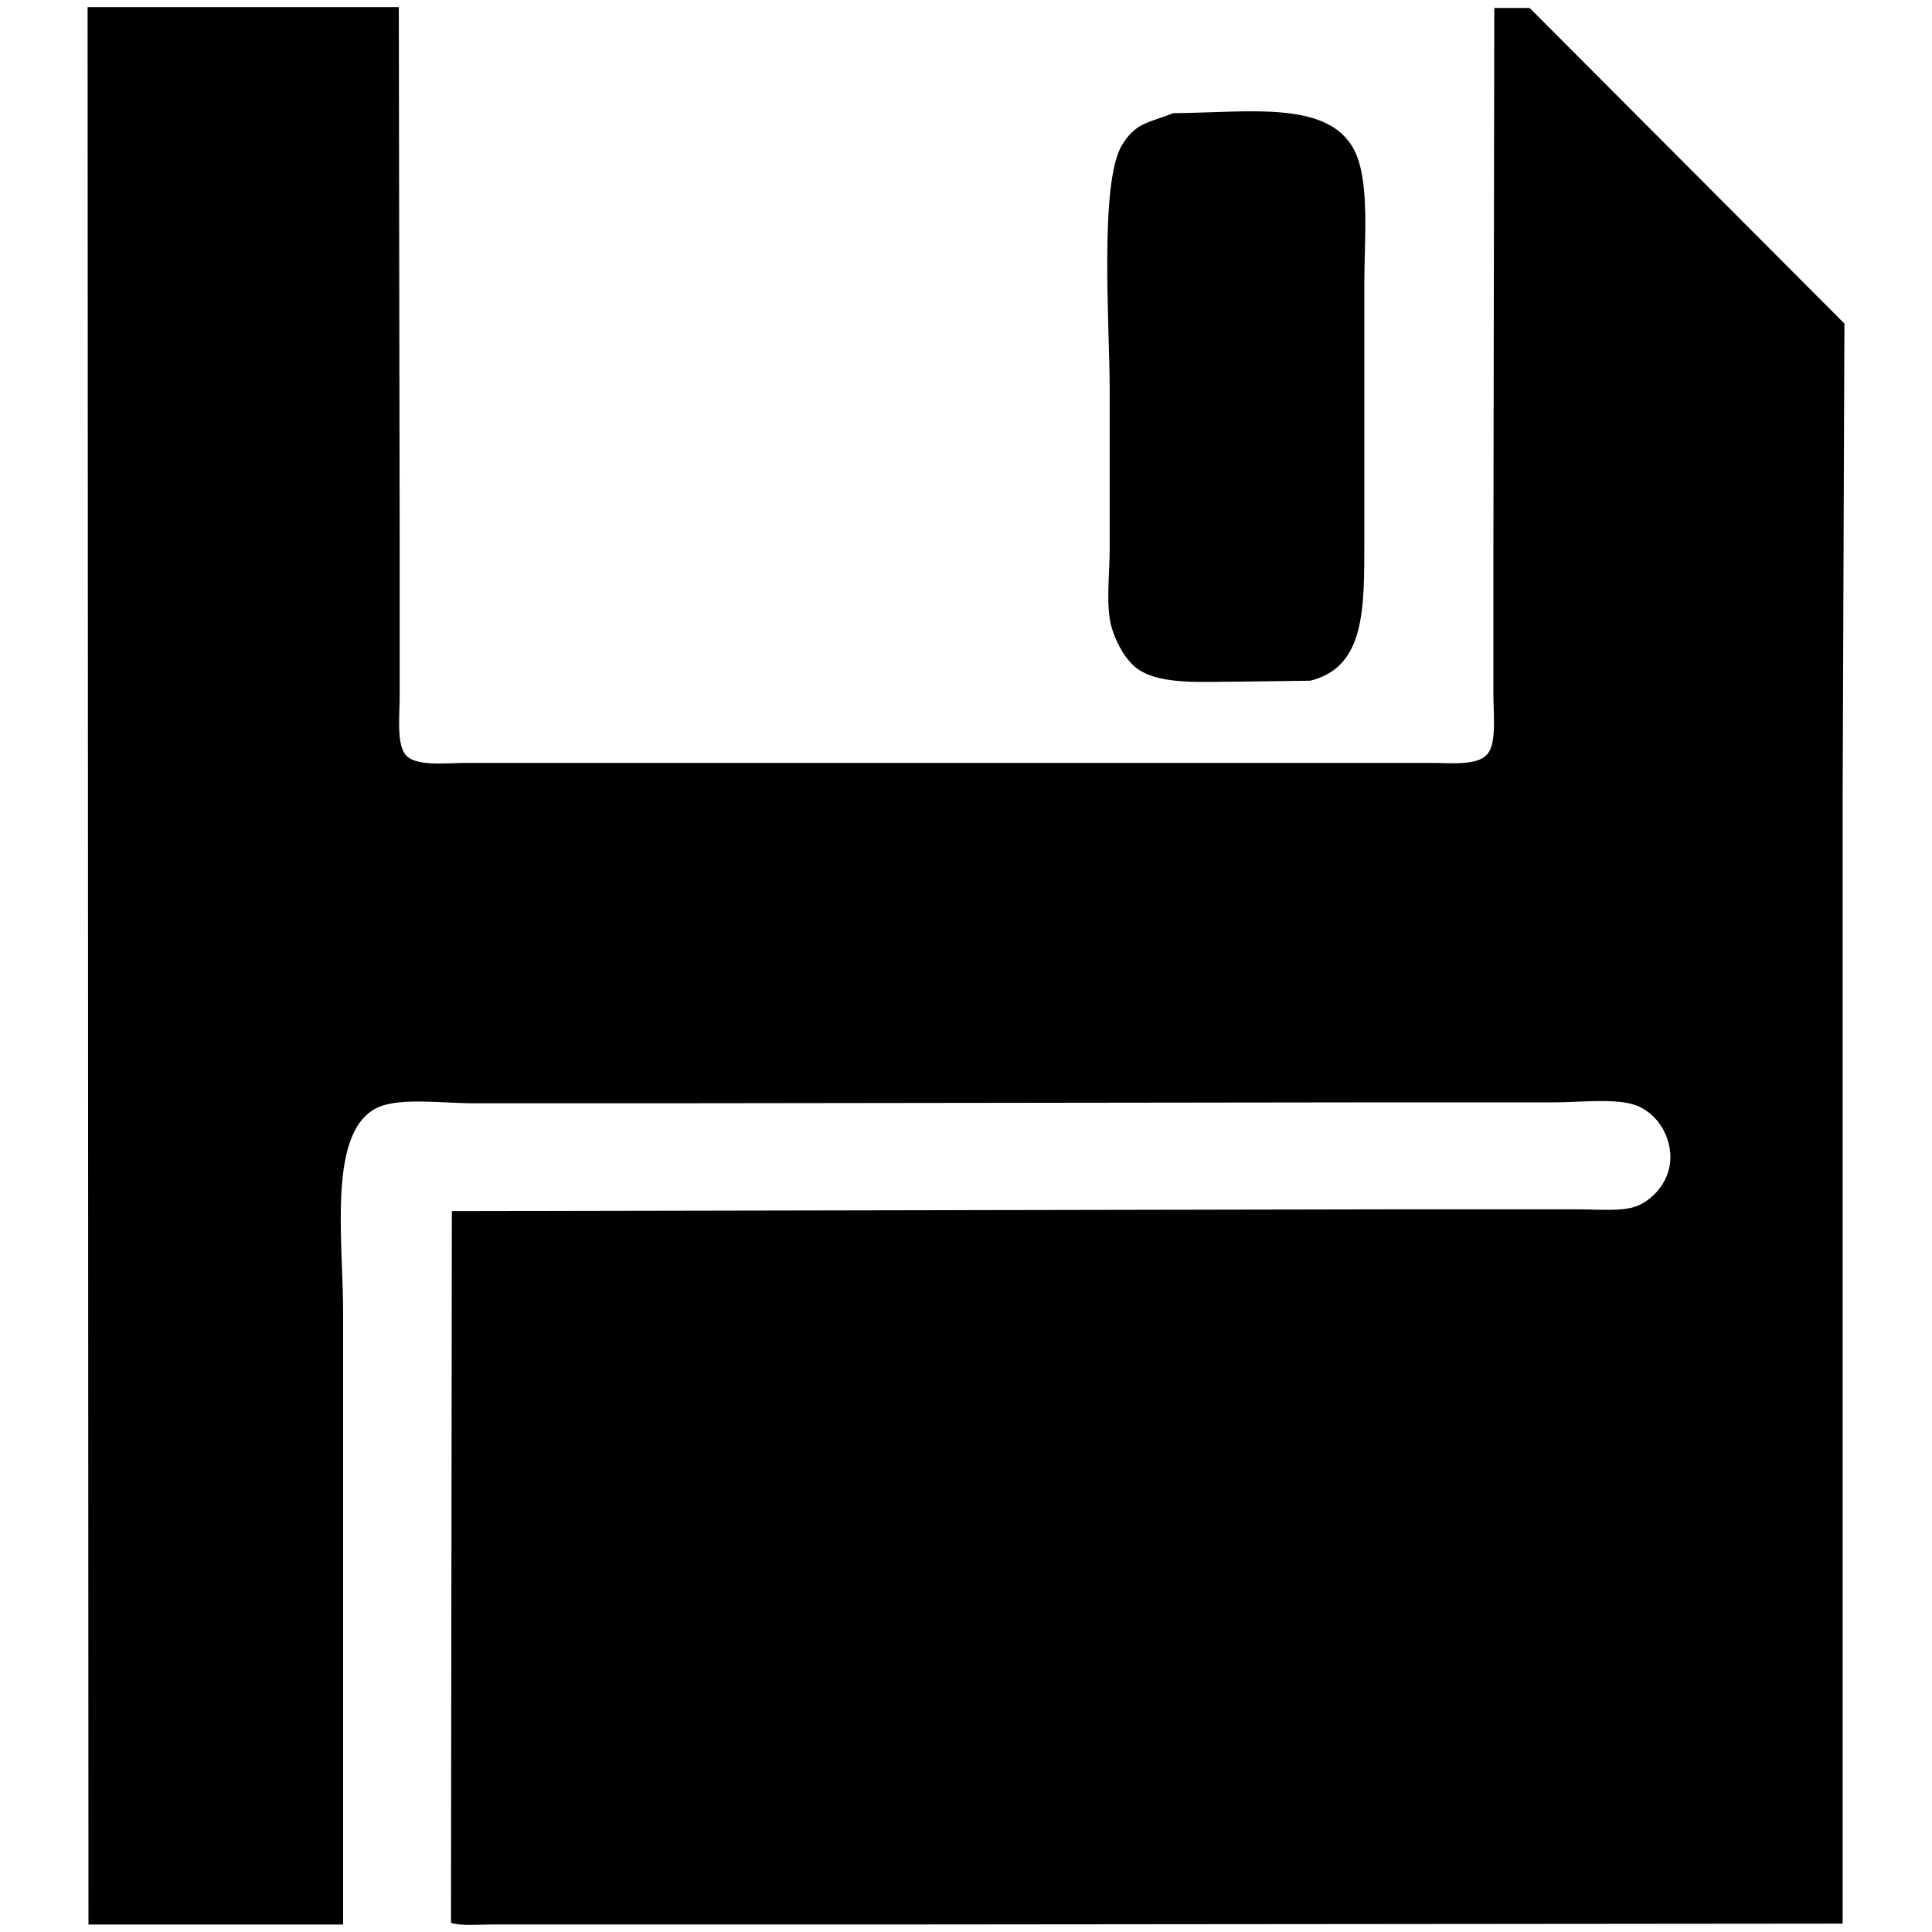 <svg id="V1" xmlns="http://www.w3.org/2000/svg" width="3000" height="3000" viewBox="0 0 3000 3000">
  <defs>
    <style>
      .cls-1 {
        fill-rule: evenodd;
      }
    </style>
  </defs>
  <path id="_12" data-name="12" class="cls-1" d="M701.644,1880.6q729.639-1.38,1459.416-2.75h289.69c30.55,0.01,69.61,3.86,91.99-5.49,27.25-11.38,58.58-45.59,49.42-91.97-5.74-29.05-24.82-52.92-49.42-63.14-30.69-12.74-89-5.5-129.06-5.49H2132.23q-540.2.69-1080.49,1.37H733.222c-44.027,0-109.871-8.72-144.157,5.49-81.462,33.77-56.3,204.68-56.29,318.46v951.28h-395.4Q136.686,1499.82,136,11H619.269q0.687,423.432,1.373,846.947v221c0,30.51-4.958,73.65,8.238,91.97,14.37,19.96,62.354,13.73,96.1,13.73H2221.47c34.36,0,74.58,4.79,89.24-15.1,13.17-17.87,8.24-60.56,8.24-90.6V859.32q0.69-423.431,1.37-846.947h54.92q244.35,245,488.76,490.049-1.38,369.215-2.75,738.508V2986.98l-1500.6,1.38h-598.6c-19.78,0-46.512,2.59-61.781-2.75Q700.958,2433.16,701.644,1880.6ZM1821.95,175.722c119.76-.775,247.89-22.168,284.2,64.516,20.41,48.732,12.35,134.652,12.35,201.785V838.73c0.01,107.54,1.39,196.89-83.75,218.26q-52.155.675-104.34,1.37c-67,0-137.82,6.81-171.61-26.08-14.33-13.94-26.99-37.472-32.95-59.027-9.11-32.9-2.75-82.9-2.75-120.8V605.373c0-97.675-16.4-322.167,19.22-380.234C1763.61,190.433,1781.78,191.339,1821.95,175.722Z"/>
</svg>
